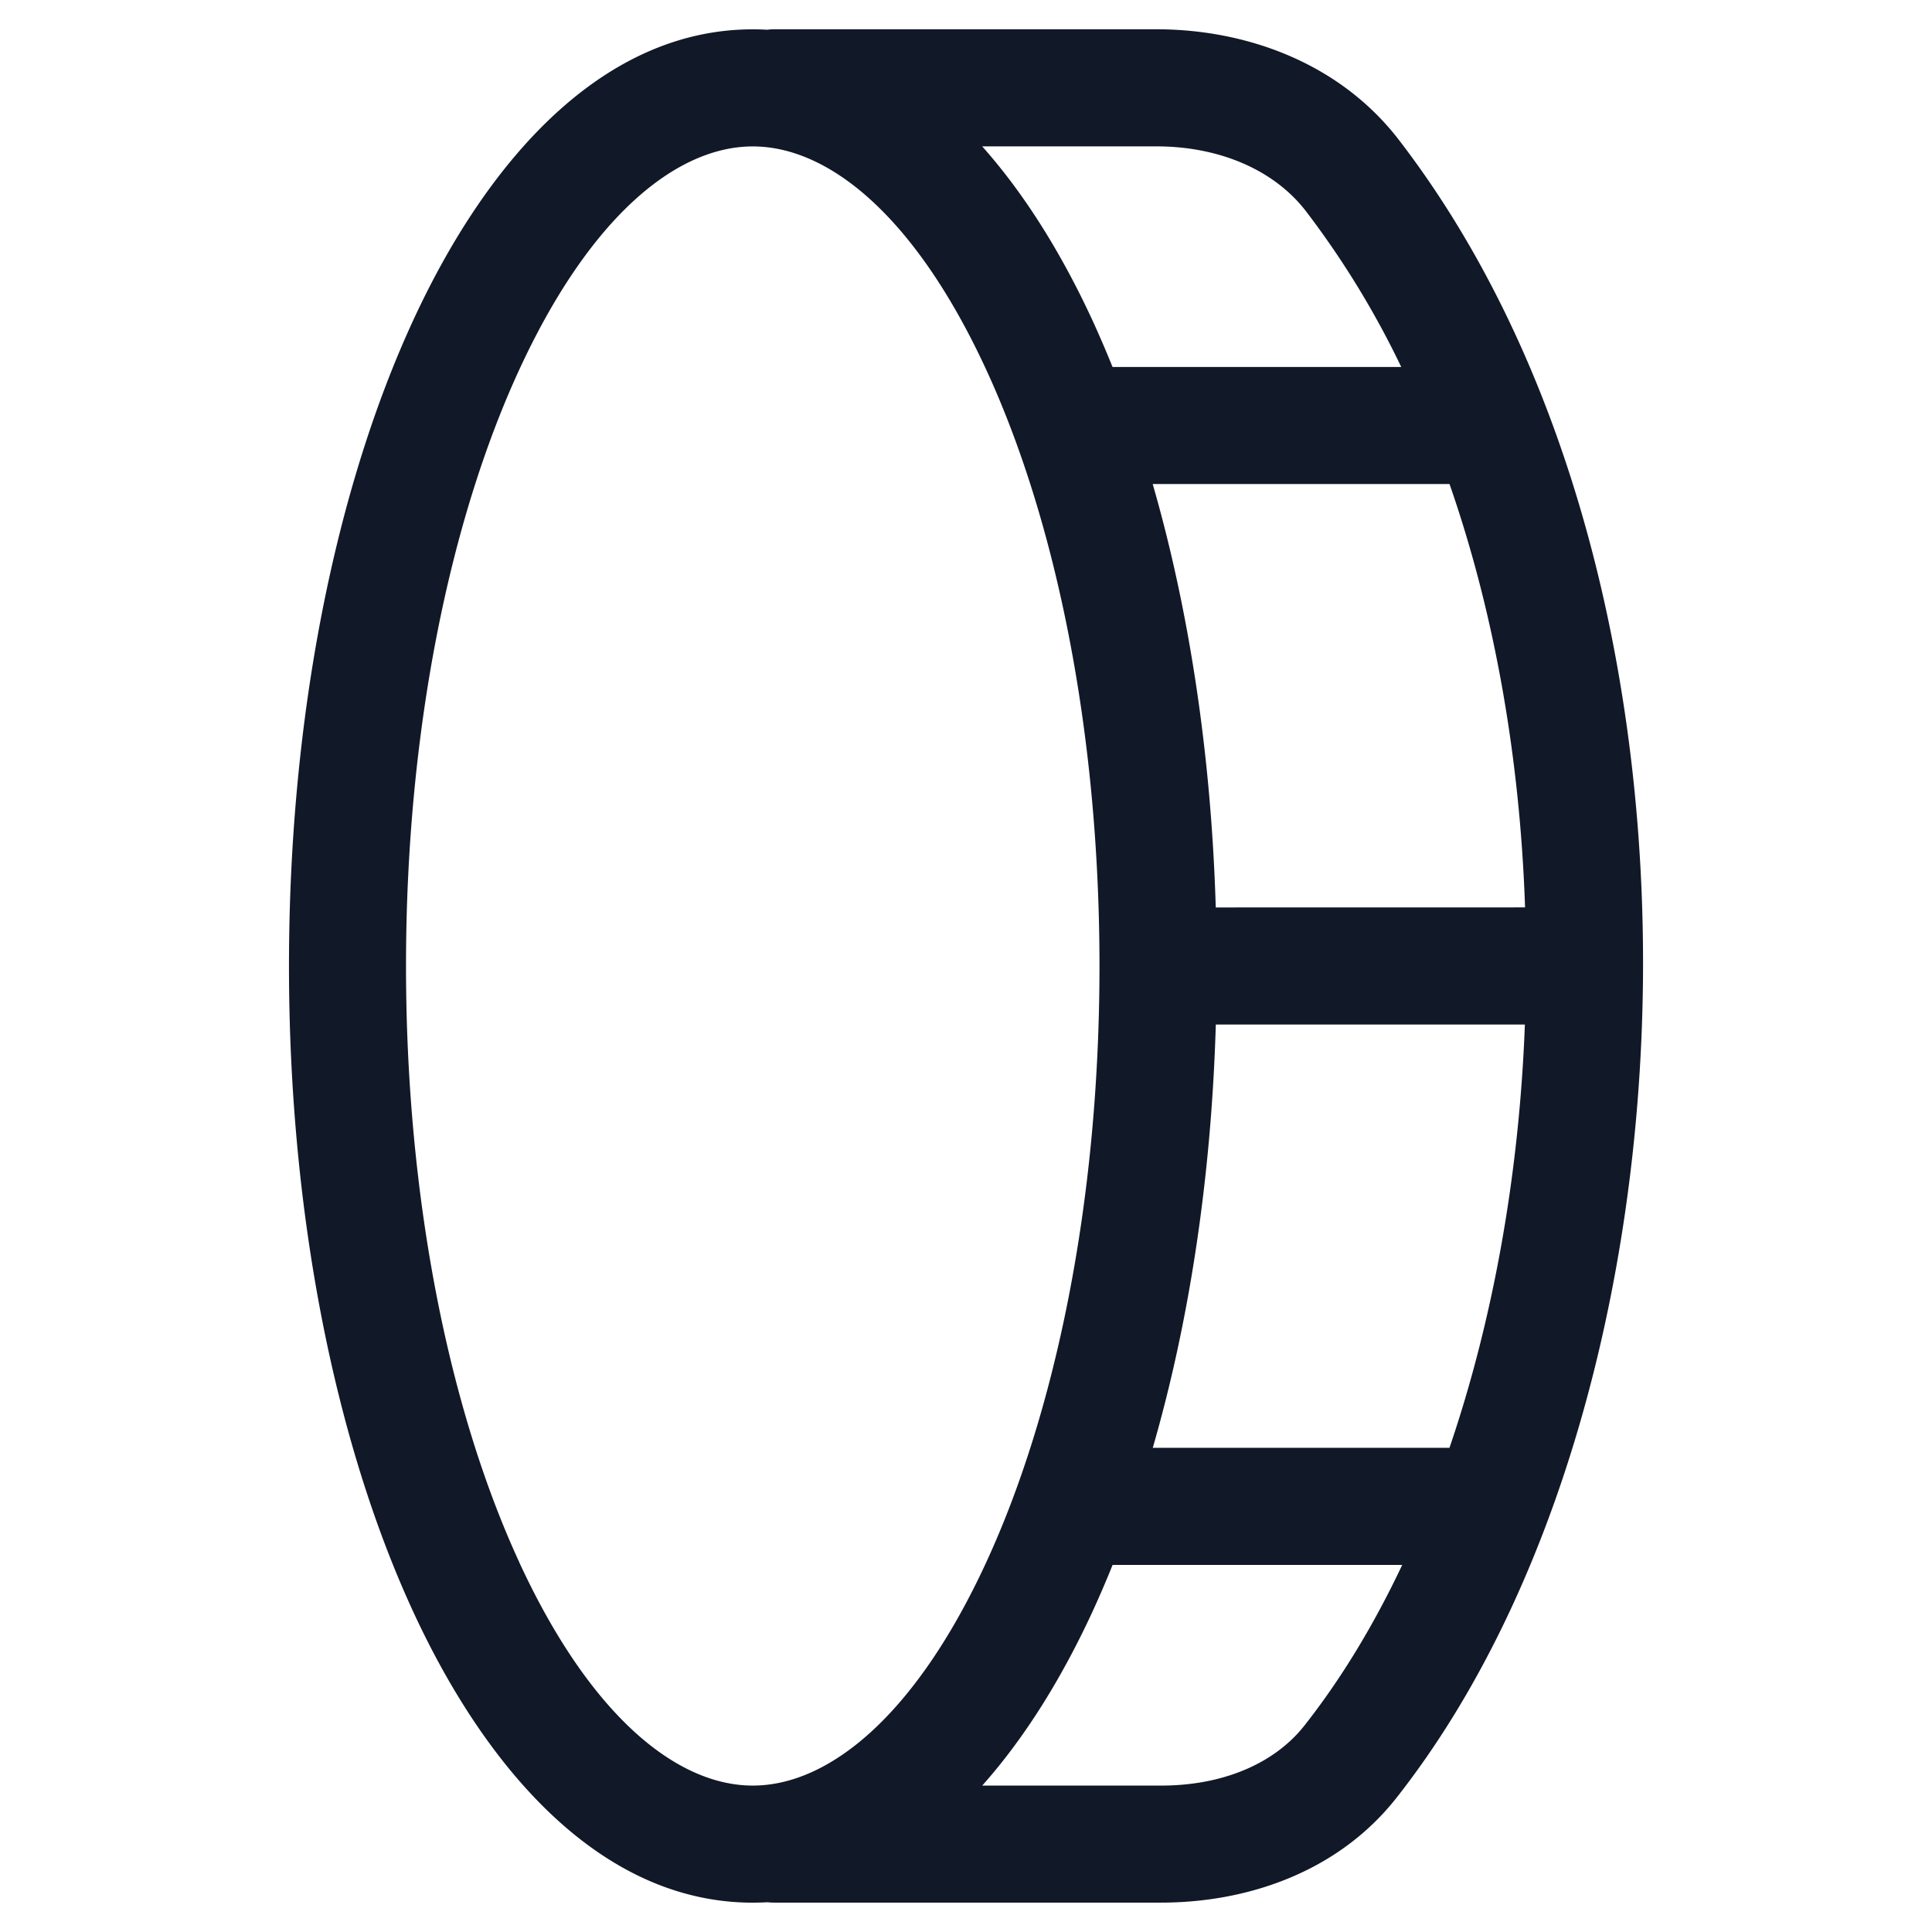 <svg xmlns="http://www.w3.org/2000/svg" width="33" height="33" fill="none" viewBox="0 0 33 33"><path fill="#111827" fill-rule="evenodd" d="M8.87 26.687c1.22 2.64 2.701 3.812 3.988 3.812s2.768-1.172 3.987-3.812c1.178-2.552 1.933-6.147 1.935-10.171v-.032c-.002-4.024-.757-7.619-1.935-10.17-1.219-2.641-2.7-3.813-3.987-3.813S10.089 3.673 8.87 6.313C7.69 8.87 6.935 12.47 6.935 16.5s.756 7.631 1.936 10.187M19.69 24.73c.62-2.14 1-4.605 1.077-7.23h5.279c-.096 2.554-.54 5.037-1.288 7.23zm-.686 2q-.165.41-.342.795c-.519 1.124-1.15 2.15-1.885 2.974h3.06c1.026 0 1.92-.36 2.445-1.027.63-.8 1.188-1.724 1.669-2.742zm-5.9 5.762a5 5 0 0 1-.245.007c-2.537 0-4.516-2.186-5.803-4.974-1.326-2.873-2.12-6.772-2.12-11.025s.794-8.152 2.12-11.025C8.342 2.687 10.32.501 12.858.501q.123 0 .245.007A1 1 0 0 1 13.221.5h6.529c1.516 0 3.119.56 4.142 1.887 2.948 3.829 4.238 9.235 4.17 14.448-.068 5.208-1.494 10.422-4.209 13.873-1.007 1.28-2.567 1.79-4.018 1.79h-6.614q-.06 0-.118-.007m3.673-29.991c.735.824 1.366 1.85 1.885 2.974q.177.386.342.794h4.931a15.2 15.2 0 0 0-1.627-2.66C21.755 2.892 20.814 2.5 19.75 2.5zm3.99 13c-.078-2.625-.458-5.09-1.077-7.232h5.07c.778 2.233 1.205 4.713 1.29 7.231z" clip-rule="evenodd"/></svg>